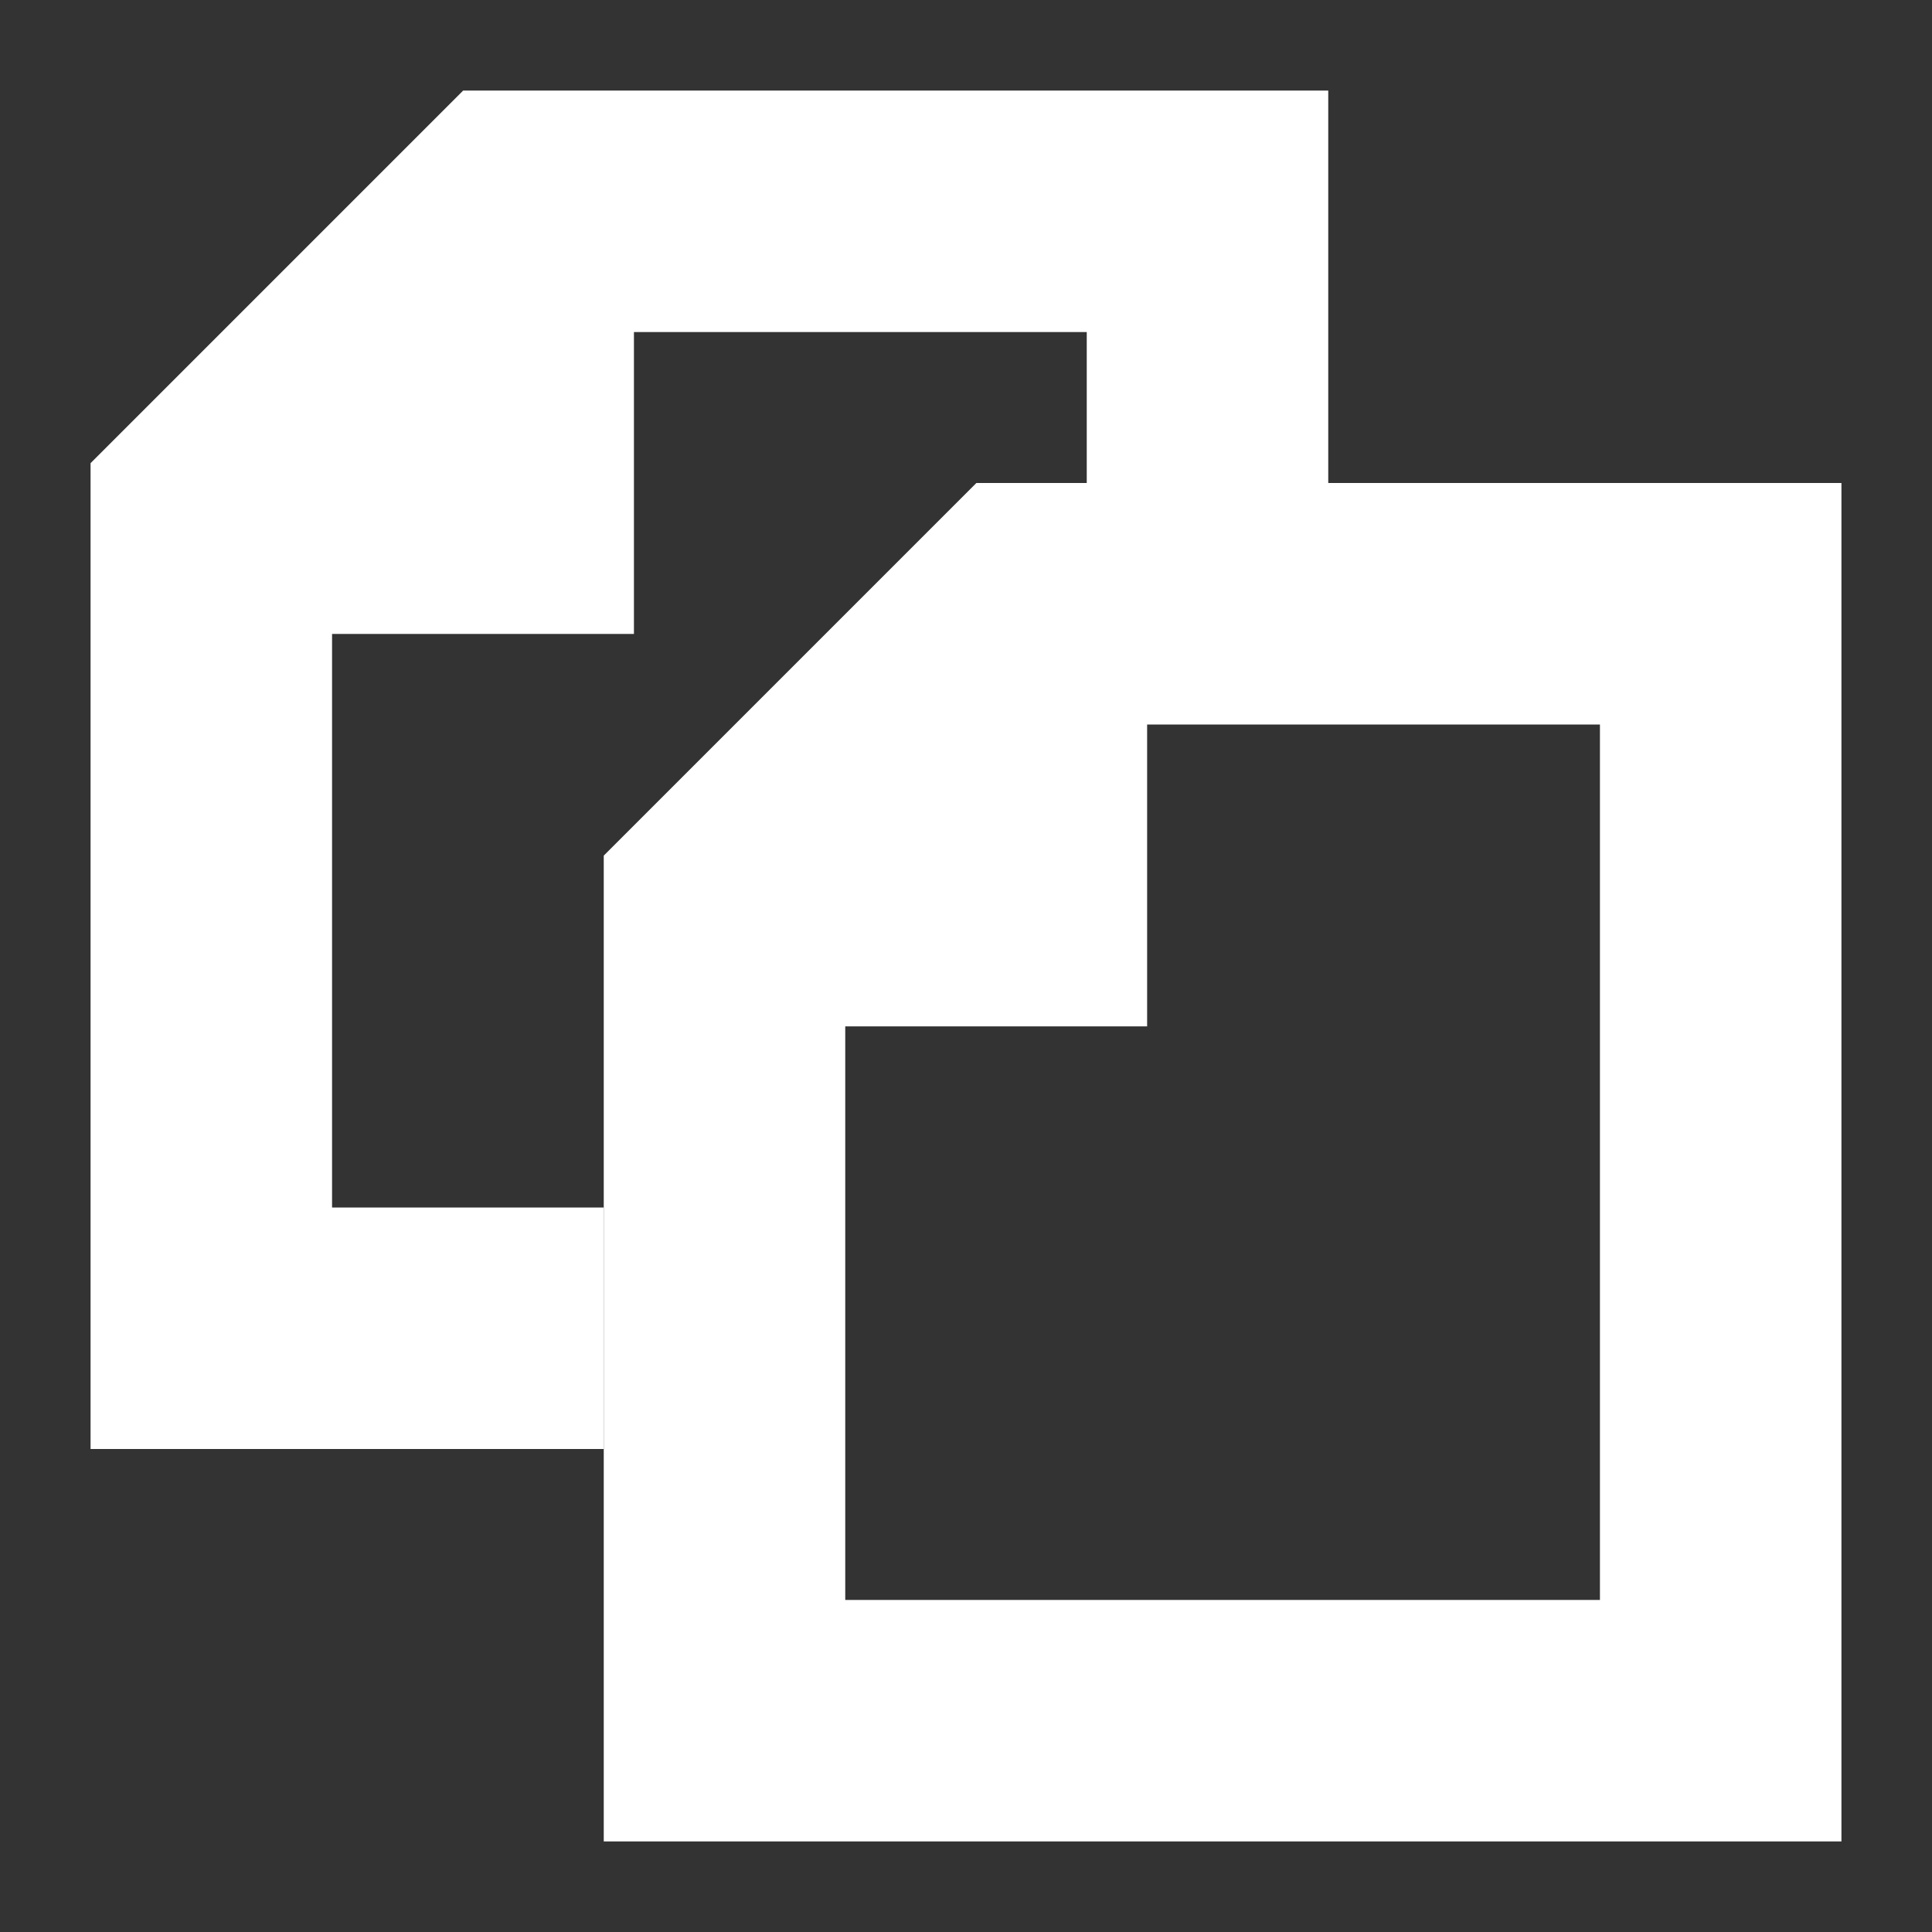 <?xml version="1.0" encoding="UTF-8" standalone="no"?>
<svg width="64px" height="64px" viewBox="0 0 64 64" version="1.1" xmlns="http://www.w3.org/2000/svg" xmlns:xlink="http://www.w3.org/1999/xlink">
    <rect x="0" y="0" width="64" height="64" fill="#333333" stroke="none"/>
    <!-- Generator: Sketch 39.1 (31720) - http://www.bohemiancoding.com/sketch -->
    <title>papers-black</title>
    <desc>Created with Sketch.</desc>
    <defs></defs>
    <g id="evo-icon" stroke="none" stroke-width="1" fill="none" fill-rule="evenodd">
        <g id="papers-black" stroke-width="8" stroke="#ffffff">
            <polyline id="chevron1" points="7 17 17 17 17 7"></polyline>
            <polyline id="path1" points="20 44 7 44 7 17 17 7 40 7 40 16"></polyline>
            <polyline id="chevron2" points="24 30 34 30 34 20"></polyline>
            <polygon id="path2" points="34 20 57 20 57 57 24 57 24 30"></polygon>
        </g>
    </g>
</svg>